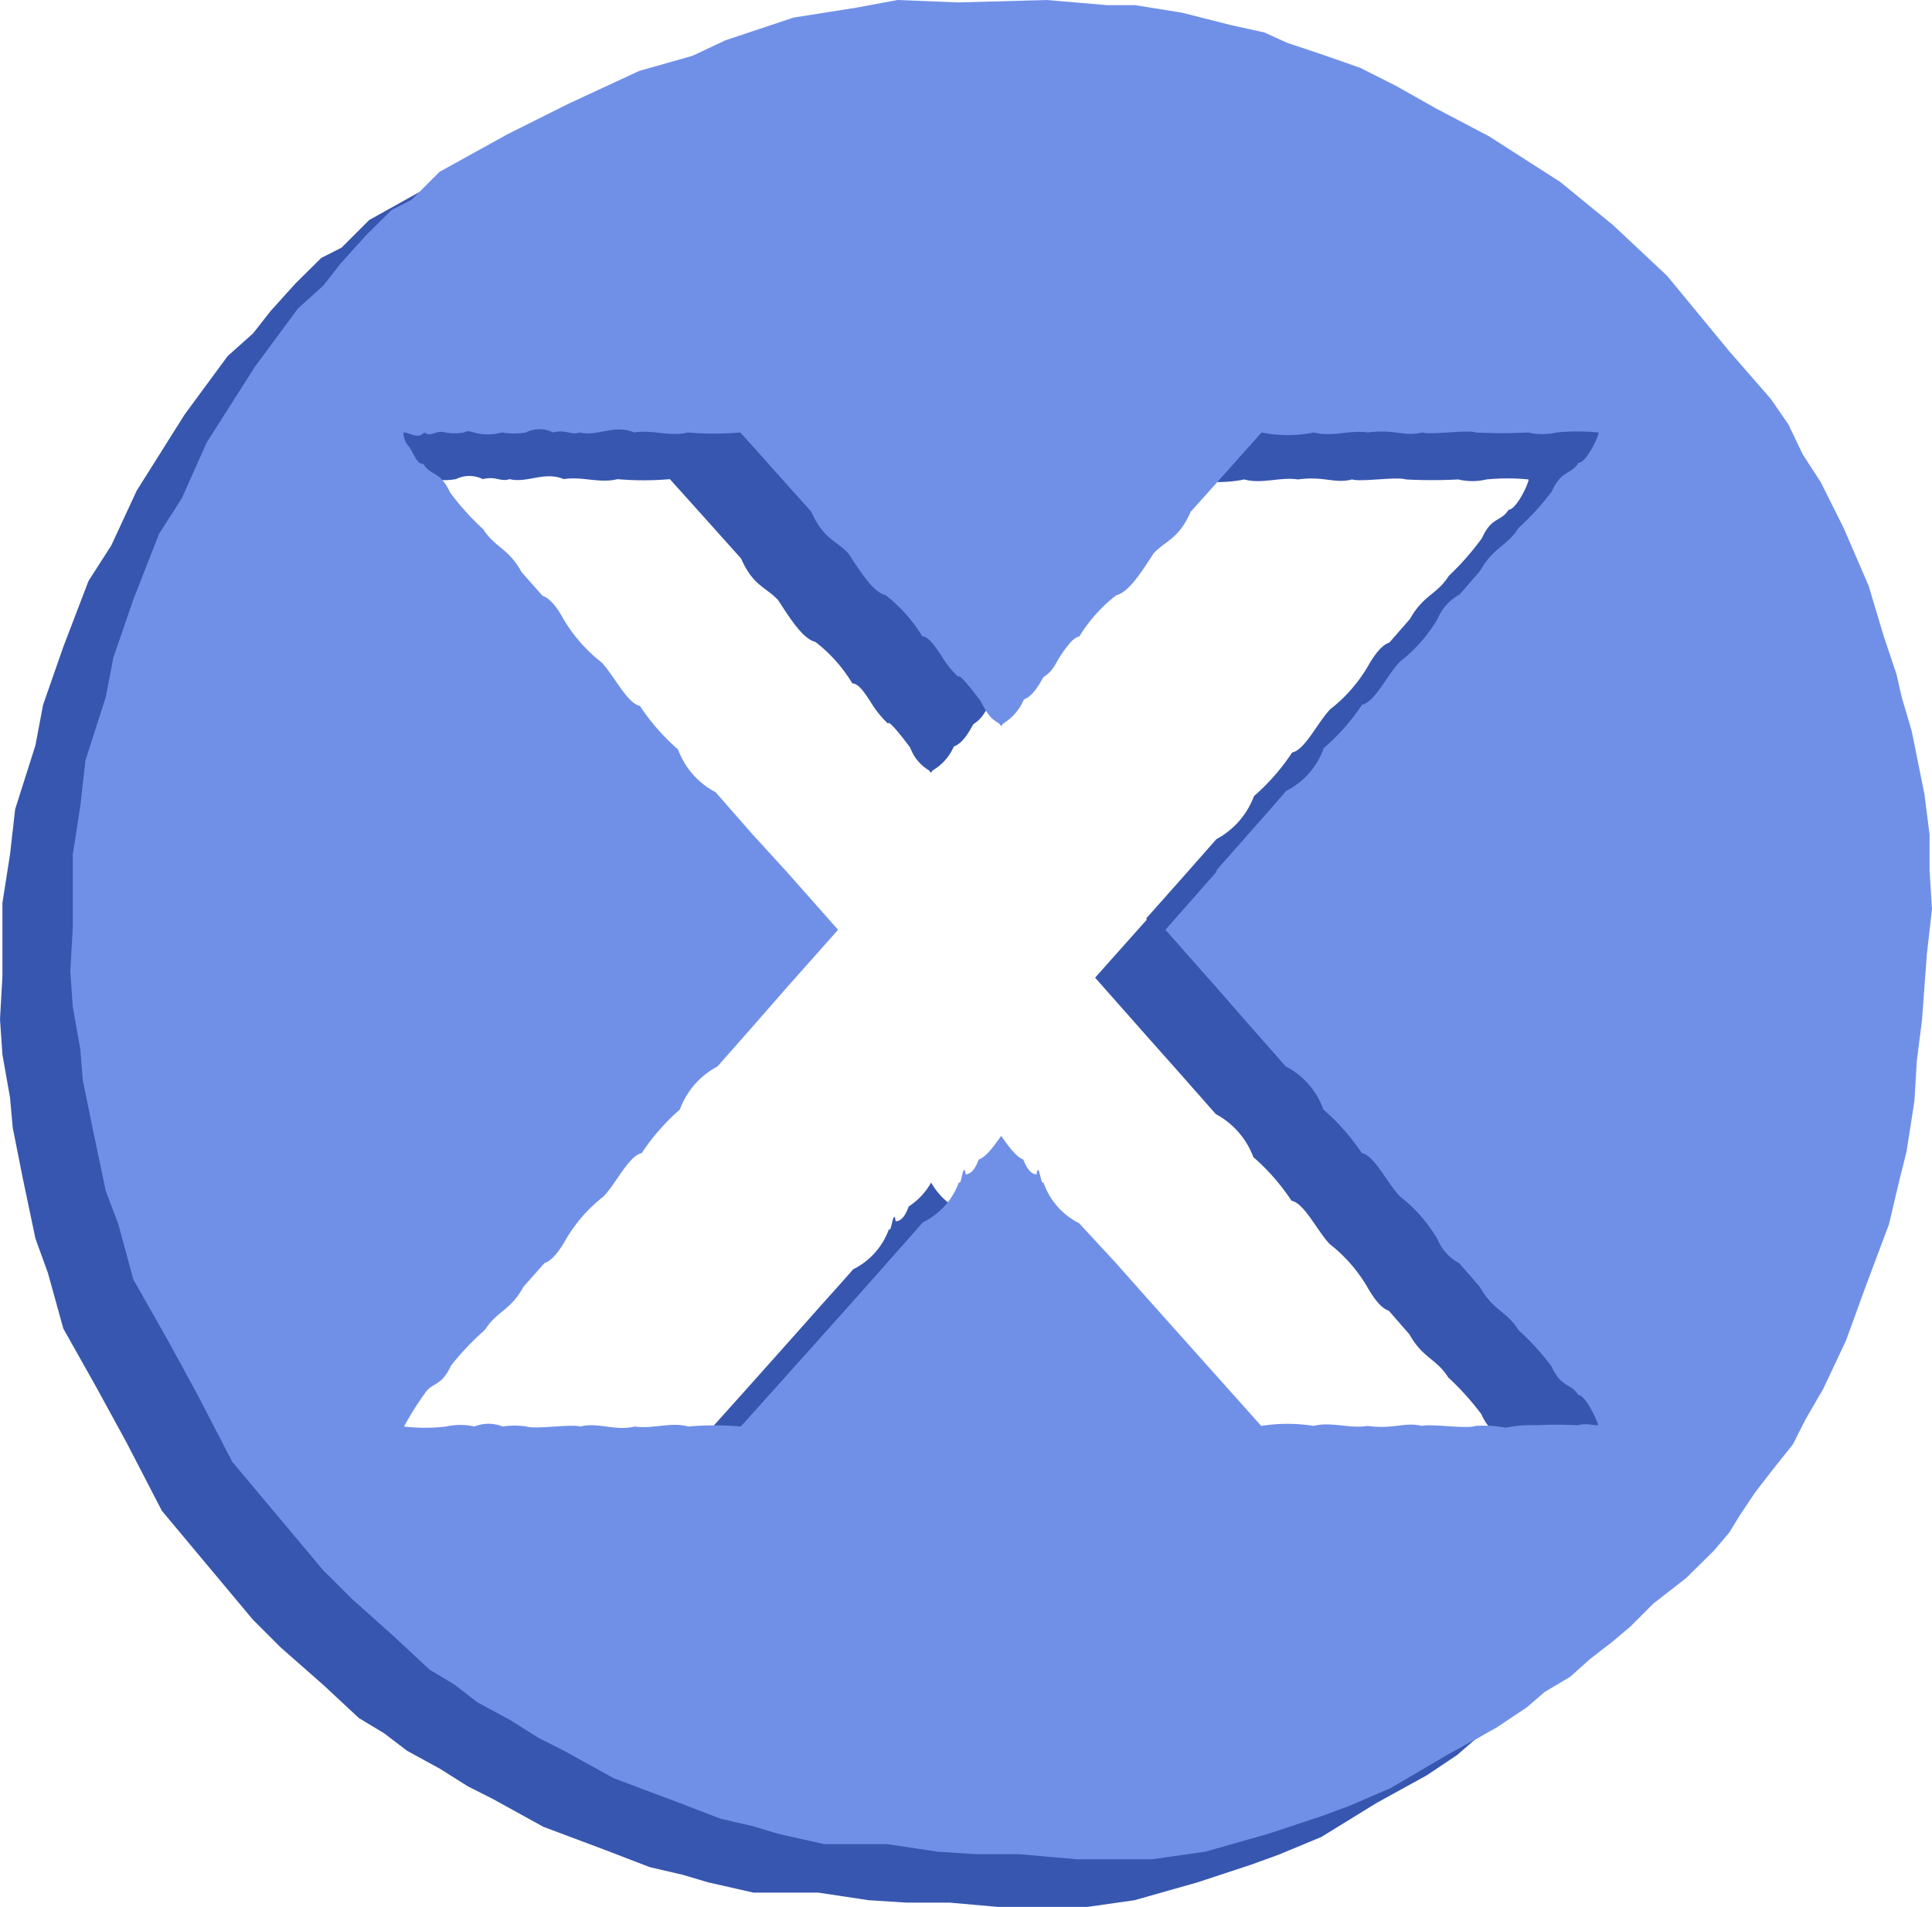 <svg xmlns="http://www.w3.org/2000/svg" viewBox="0 0 63.74 62.92"><defs><style>.cls-1{fill:#3756af;}.cls-2{fill:#7090e8;}</style></defs><g id="Layer_2" data-name="Layer 2"><g id="Layer_1-2" data-name="Layer 1"><path class="cls-1" d="M31.47,24.63h0l0,0Z"/><path class="cls-1" d="M61.34,30.29V29.12l-.17-1.34-.42-2.08-.33-1.09-.17-.75-.41-1.33-.51-1.67-.83-1.92-.75-1.5-.58-.84-.51-1-.58-.83-1.34-1.59-2.08-2.5L50.91,9,49.15,7.59l-2.33-1.5-1.76-.92-1.33-.75-1.17-.59-1.17-.41L40.14,3l-.75-.33-1.08-.25L36.64,2l-1.51-.25h-.91l-2-.17-2.92.08-2-.08L26,1.83l-2.08.33-2.26.76-1.08.5-1.75.5L16.44,5l-2,1L12.18,7.26l-.91.91-.67.34-.84.83-.83.92L8.35,11l-.84.75L6.09,13.68,4.51,16.19,3.67,18l-.75,1.17-.83,2.17-.67,1.92-.25,1.33L.5,26.7.33,28.2.08,29.79v2.42L0,33.63.08,34.8l.25,1.41.09,1,.33,1.66.42,2L1.58,42l.51,1.84,1.08,1.92,1,1.83,1.17,2.26,3,3.59.91.91,1.42,1.25,1.17,1.09.83.5.76.58,1.08.59.92.58.83.42,1.67.92,2,.75,1.51.58,1.08.25.84.25,1.5.34H27l1.66.25,1.26.08h1.41l1.92.17h2.42l1.76-.25,2.08-.59,1.76-.58.91-.33,1.42-.59L45.4,59.5l1.67-.92,1-.67.58-.5.84-.5.67-.58.75-.59.58-.5.75-.75,1.09-.83.91-.92.5-.59.34-.58.5-.75.58-.75.67-.84.42-.83.58-1,.75-1.59L59.25,44,60,42l.34-1.42.25-1,.25-1.67.08-1.33.17-1.34L61.25,33l.17-1.42Zm-23.51.06-1.7,1.91,1.67,1.89h0l1.12,1.26,1.19,1.35a2.67,2.67,0,0,1,1.24,1.42,7.12,7.12,0,0,1,1.26,1.44c.42.08.85,1,1.26,1.43a5,5,0,0,1,1.23,1.4c.25.44.48.72.72.8l.68.78c.45.8.88.79,1.28,1.42a9,9,0,0,1,1.09,1.21c.33.73.63.53.88.94.25,0,.65.89.66,1-.23,0-.35-.08-.69,0-.54,0-.57-.07-1.35,0a4,4,0,0,0-1,.08,3.94,3.94,0,0,0-1-.06c-.29.11-1.47-.08-1.77,0-.59-.14-.89.12-1.79,0-.59.1-1.19-.15-1.77,0a5.48,5.48,0,0,0-1.73,0c-1.5-1.67-3.17-3.53-4.8-5.37l-1.21-1.37a2.33,2.33,0,0,1-1.19-1.33h0c-.07.19-.14-.75-.22-.25-.14,0-.29-.1-.43-.49h0a2.28,2.28,0,0,1-.74-.79,2.28,2.28,0,0,1-.74.79h0c0,.31,0,.13,0,0-.14.39-.29.48-.43.49-.07-.5-.15.44-.22.25h0a2.36,2.36,0,0,1-1.18,1.33c-.4.46-.81.91-1.22,1.37-1.63,1.84-3.3,3.7-4.8,5.37a9.85,9.85,0,0,0-1.73,0c-.58-.16-1.17.09-1.77,0-.64.16-1.19-.15-1.79,0-.3-.09-1.48.1-1.77,0a2.38,2.38,0,0,0-.8,0,1.2,1.2,0,0,0-.93,0h0a2.08,2.08,0,0,0-.93,0h0a5.88,5.88,0,0,1-1.39,0,9.88,9.88,0,0,1,.66-1c.25-.41.55-.21.88-.94a9,9,0,0,1,1.09-1.21c.4-.63.83-.62,1.28-1.42l.68-.78a1.6,1.6,0,0,0,.72-.8,5,5,0,0,1,1.23-1.4c.42-.42.84-1.35,1.26-1.43a7.44,7.44,0,0,1,1.26-1.44,2.64,2.64,0,0,1,1.25-1.42l1.18-1.35,1.12-1.26h0l1.67-1.89L23.6,30.35h0l-1.12-1.26L21.3,27.73a2.64,2.64,0,0,1-1.25-1.42,7.44,7.44,0,0,1-1.26-1.44c-.42-.08-.84-1-1.26-1.43A5,5,0,0,1,16.3,22a1.6,1.6,0,0,0-.72-.8l-.68-.78c-.45-.8-.88-.79-1.28-1.42a9,9,0,0,1-1.09-1.21c-.33-.73-.63-.53-.88-.94-.25,0-.29-.37-.54-.65a.72.72,0,0,1-.12-.39c.23,0,.46.25.69,0,.24.17.35-.09.7,0h0a1.81,1.81,0,0,0,.62,0c.09-.09.31,0,.31,0a1.73,1.73,0,0,0,.93,0,2.38,2.38,0,0,0,.8,0,1,1,0,0,1,.89,0c.43-.11.58.1.88,0,.6.14,1.14-.27,1.79,0,.6-.1,1.19.15,1.77,0a9.92,9.92,0,0,0,1.73,0l1.15,1.28,1.2,1.34c.4.91.81.93,1.22,1.37.41.63.82,1.28,1.23,1.38a4.94,4.94,0,0,1,1.22,1.37c.2,0,.4.3.59.59a3.41,3.41,0,0,0,.59.74c0-.2.73.79.73.79a1.45,1.45,0,0,0,.62.75l.06.08.06-.08a1.69,1.69,0,0,0,.7-.79h0c.35-.12.58-.65.65-.74.34-.22.39-.46.59-.74s.39-.55.6-.59a4.92,4.92,0,0,1,1.21-1.37c.41-.1.82-.75,1.23-1.38.41-.44.82-.46,1.22-1.37l1.2-1.34,1.15-1.28a4.38,4.38,0,0,0,1.73,0c.58.16,1.18-.09,1.77,0,.86-.12,1.2.15,1.79,0,.3.09,1.48-.1,1.77,0a16.64,16.64,0,0,0,1.73,0h0a2,2,0,0,0,.93,0h0a7.12,7.12,0,0,1,1.39,0c0,.15-.41,1-.66,1-.25.41-.55.21-.88.94A9,9,0,0,1,47.8,19c-.4.63-.83.62-1.28,1.42l-.68.78c-.24.08-.47.36-.72.8a5,5,0,0,1-1.23,1.4c-.41.42-.84,1.35-1.26,1.43a7.12,7.12,0,0,1-1.26,1.44,2.67,2.67,0,0,1-1.24,1.42l-1.19,1.35-1.12,1.26Z"/><path class="cls-2" d="M33.79,23.05h0Z"/><path class="cls-2" d="M63.66,28.71V27.54l-.17-1.34-.42-2.08L62.74,23l-.17-.75L62.15,21l-.5-1.67-.83-1.92-.75-1.5L59.48,15,59,14l-.58-.84L57.06,11.6,55,9.1,53.22,7.43,51.47,6l-2.34-1.5-1.75-.92-1.33-.75-1.17-.59-1.17-.41-1.25-.42-.75-.34L40.62.83,39,.42,37.45.17h-.92l-2-.17L31.61.08l-2-.08L28.27.25,26.18.58l-2.25.75-1.08.51-1.76.5L18.76,3.42l-2,1L14.5,5.67l-.92.92-.66.34-.84.83-.83.92-.59.75-.83.75L8.41,12.1,6.82,14.6,6,16.44l-.75,1.17L4.4,19.78,3.74,21.7,3.49,23l-.67,2.09-.17,1.5L2.4,28.21v2.42l-.08,1.42.08,1.16.25,1.42.08,1,.34,1.67.42,2,.41,1.08.5,1.84,1.09,1.92,1,1.83,1.17,2.26,3,3.58.92.92L13,54l1.17,1.09.83.5.75.58,1.09.59.92.58.83.42,1.67.92,2,.75,1.51.58,1.08.25.83.25,1.51.34h2.08l1.67.25,1.25.08h1.42l1.92.17H38l1.76-.25,2.08-.59,1.75-.58.92-.34L45.88,59l1.84-1.08L49.38,57l1-.67.58-.5.84-.5.66-.59.75-.58.59-.5.75-.75,1.08-.84.92-.91.5-.59L57.4,50l.5-.75.58-.75.67-.84.42-.83.58-1,.75-1.59.67-1.84.75-2L62.65,39l.25-1,.26-1.67L63.24,35l.17-1.34.16-2.17L63.74,30Zm-23.52.05-1.69,1.92,1.67,1.89h0l1.11,1.27,1.19,1.35a2.55,2.55,0,0,1,1.24,1.42,7.14,7.14,0,0,1,1.27,1.44c.42.08.84,1,1.26,1.43a5,5,0,0,1,1.23,1.4,1.6,1.6,0,0,0,.72.8l.68.78c.45.8.88.79,1.27,1.42a8.46,8.46,0,0,1,1.1,1.21c.33.73.63.53.88.94.25,0,.64.89.66,1-.23,0-.35-.08-.7,0a11.06,11.06,0,0,0-1.35,0,3.94,3.94,0,0,0-1,.08,4,4,0,0,0-1-.06c-.29.11-1.47-.08-1.77,0-.6-.14-.9.12-1.79,0-.6.1-1.19-.15-1.78,0a5.49,5.49,0,0,0-1.73,0c-1.49-1.67-3.16-3.53-4.79-5.37L35.6,40.36A2.36,2.36,0,0,1,34.42,39h0c-.07.19-.15-.75-.22-.25-.14,0-.29-.11-.44-.49h0c-.24-.09-.48-.43-.73-.78-.25.35-.49.69-.74.78h0c-.14.38-.29.48-.43.49-.08-.5-.15.44-.22.25h0a2.36,2.36,0,0,1-1.19,1.33l-1.21,1.37c-1.63,1.84-3.3,3.7-4.8,5.37a9.86,9.86,0,0,0-1.73,0c-.58-.16-1.18.09-1.77,0-.65.16-1.2-.15-1.79,0-.3-.09-1.48.1-1.78,0a2.62,2.62,0,0,0-.79,0,1.24,1.24,0,0,0-.93,0h0a2.08,2.08,0,0,0-.93,0h0a5.87,5.87,0,0,1-1.39,0A9.88,9.88,0,0,1,14,46c.25-.41.54-.21.88-.94A9,9,0,0,1,16,43.88c.4-.63.83-.62,1.27-1.42l.69-.78c.24-.08.47-.36.72-.8a5,5,0,0,1,1.23-1.4c.41-.42.84-1.35,1.26-1.43a7.12,7.12,0,0,1,1.26-1.44,2.63,2.63,0,0,1,1.24-1.42l1.19-1.35,1.11-1.27h0l1.68-1.89-1.7-1.92h0L24.8,27.5l-1.19-1.36a2.6,2.6,0,0,1-1.24-1.41,7.12,7.12,0,0,1-1.26-1.44c-.42-.08-.85-1-1.26-1.43a5.15,5.15,0,0,1-1.24-1.4c-.24-.44-.47-.72-.71-.8l-.69-.78c-.44-.8-.87-.8-1.27-1.42a8.4,8.4,0,0,1-1.09-1.21c-.34-.73-.63-.53-.88-.94-.25,0-.3-.37-.54-.65a.72.72,0,0,1-.12-.39c.23,0,.46.24.69,0,.24.17.35-.09.7,0h0a1.82,1.82,0,0,0,.62,0c.09-.09.31,0,.31,0a1.73,1.73,0,0,0,.93,0,2.33,2.33,0,0,0,.79,0,1,1,0,0,1,.9,0c.43-.11.58.1.88,0,.59.14,1.14-.28,1.79,0,.59-.1,1.19.15,1.77,0a9.92,9.92,0,0,0,1.73,0c.38.41.76.84,1.15,1.28l1.2,1.34c.4.91.81.93,1.22,1.37.41.63.82,1.28,1.23,1.38A5,5,0,0,1,30.43,21c.2,0,.4.31.6.59a3.26,3.26,0,0,0,.59.75c0-.2.73.79.73.79.29.56.38.59.62.75l.06.08.06-.08a1.72,1.72,0,0,0,.69-.8h0c.35-.13.58-.65.65-.74.34-.22.39-.46.59-.75s.39-.55.59-.59a5,5,0,0,1,1.22-1.36c.41-.1.82-.75,1.23-1.38.41-.44.82-.46,1.22-1.37l1.2-1.34,1.14-1.28a4.38,4.38,0,0,0,1.73,0c.59.16,1.18-.09,1.78,0,.86-.12,1.19.15,1.79,0,.3.09,1.48-.1,1.77,0a16.64,16.64,0,0,0,1.73,0h0a2,2,0,0,0,.93,0h0a7.12,7.12,0,0,1,1.39,0c0,.15-.41,1-.66,1-.25.41-.55.21-.88.94a8.46,8.46,0,0,1-1.1,1.21c-.39.62-.82.62-1.27,1.42l-.68.78a1.6,1.6,0,0,0-.72.8,5,5,0,0,1-1.23,1.4c-.42.42-.84,1.35-1.26,1.43a7.14,7.14,0,0,1-1.27,1.44,2.52,2.52,0,0,1-1.24,1.41c-.4.47-.8.92-1.19,1.36l-1.11,1.26Z"/></g></g></svg>